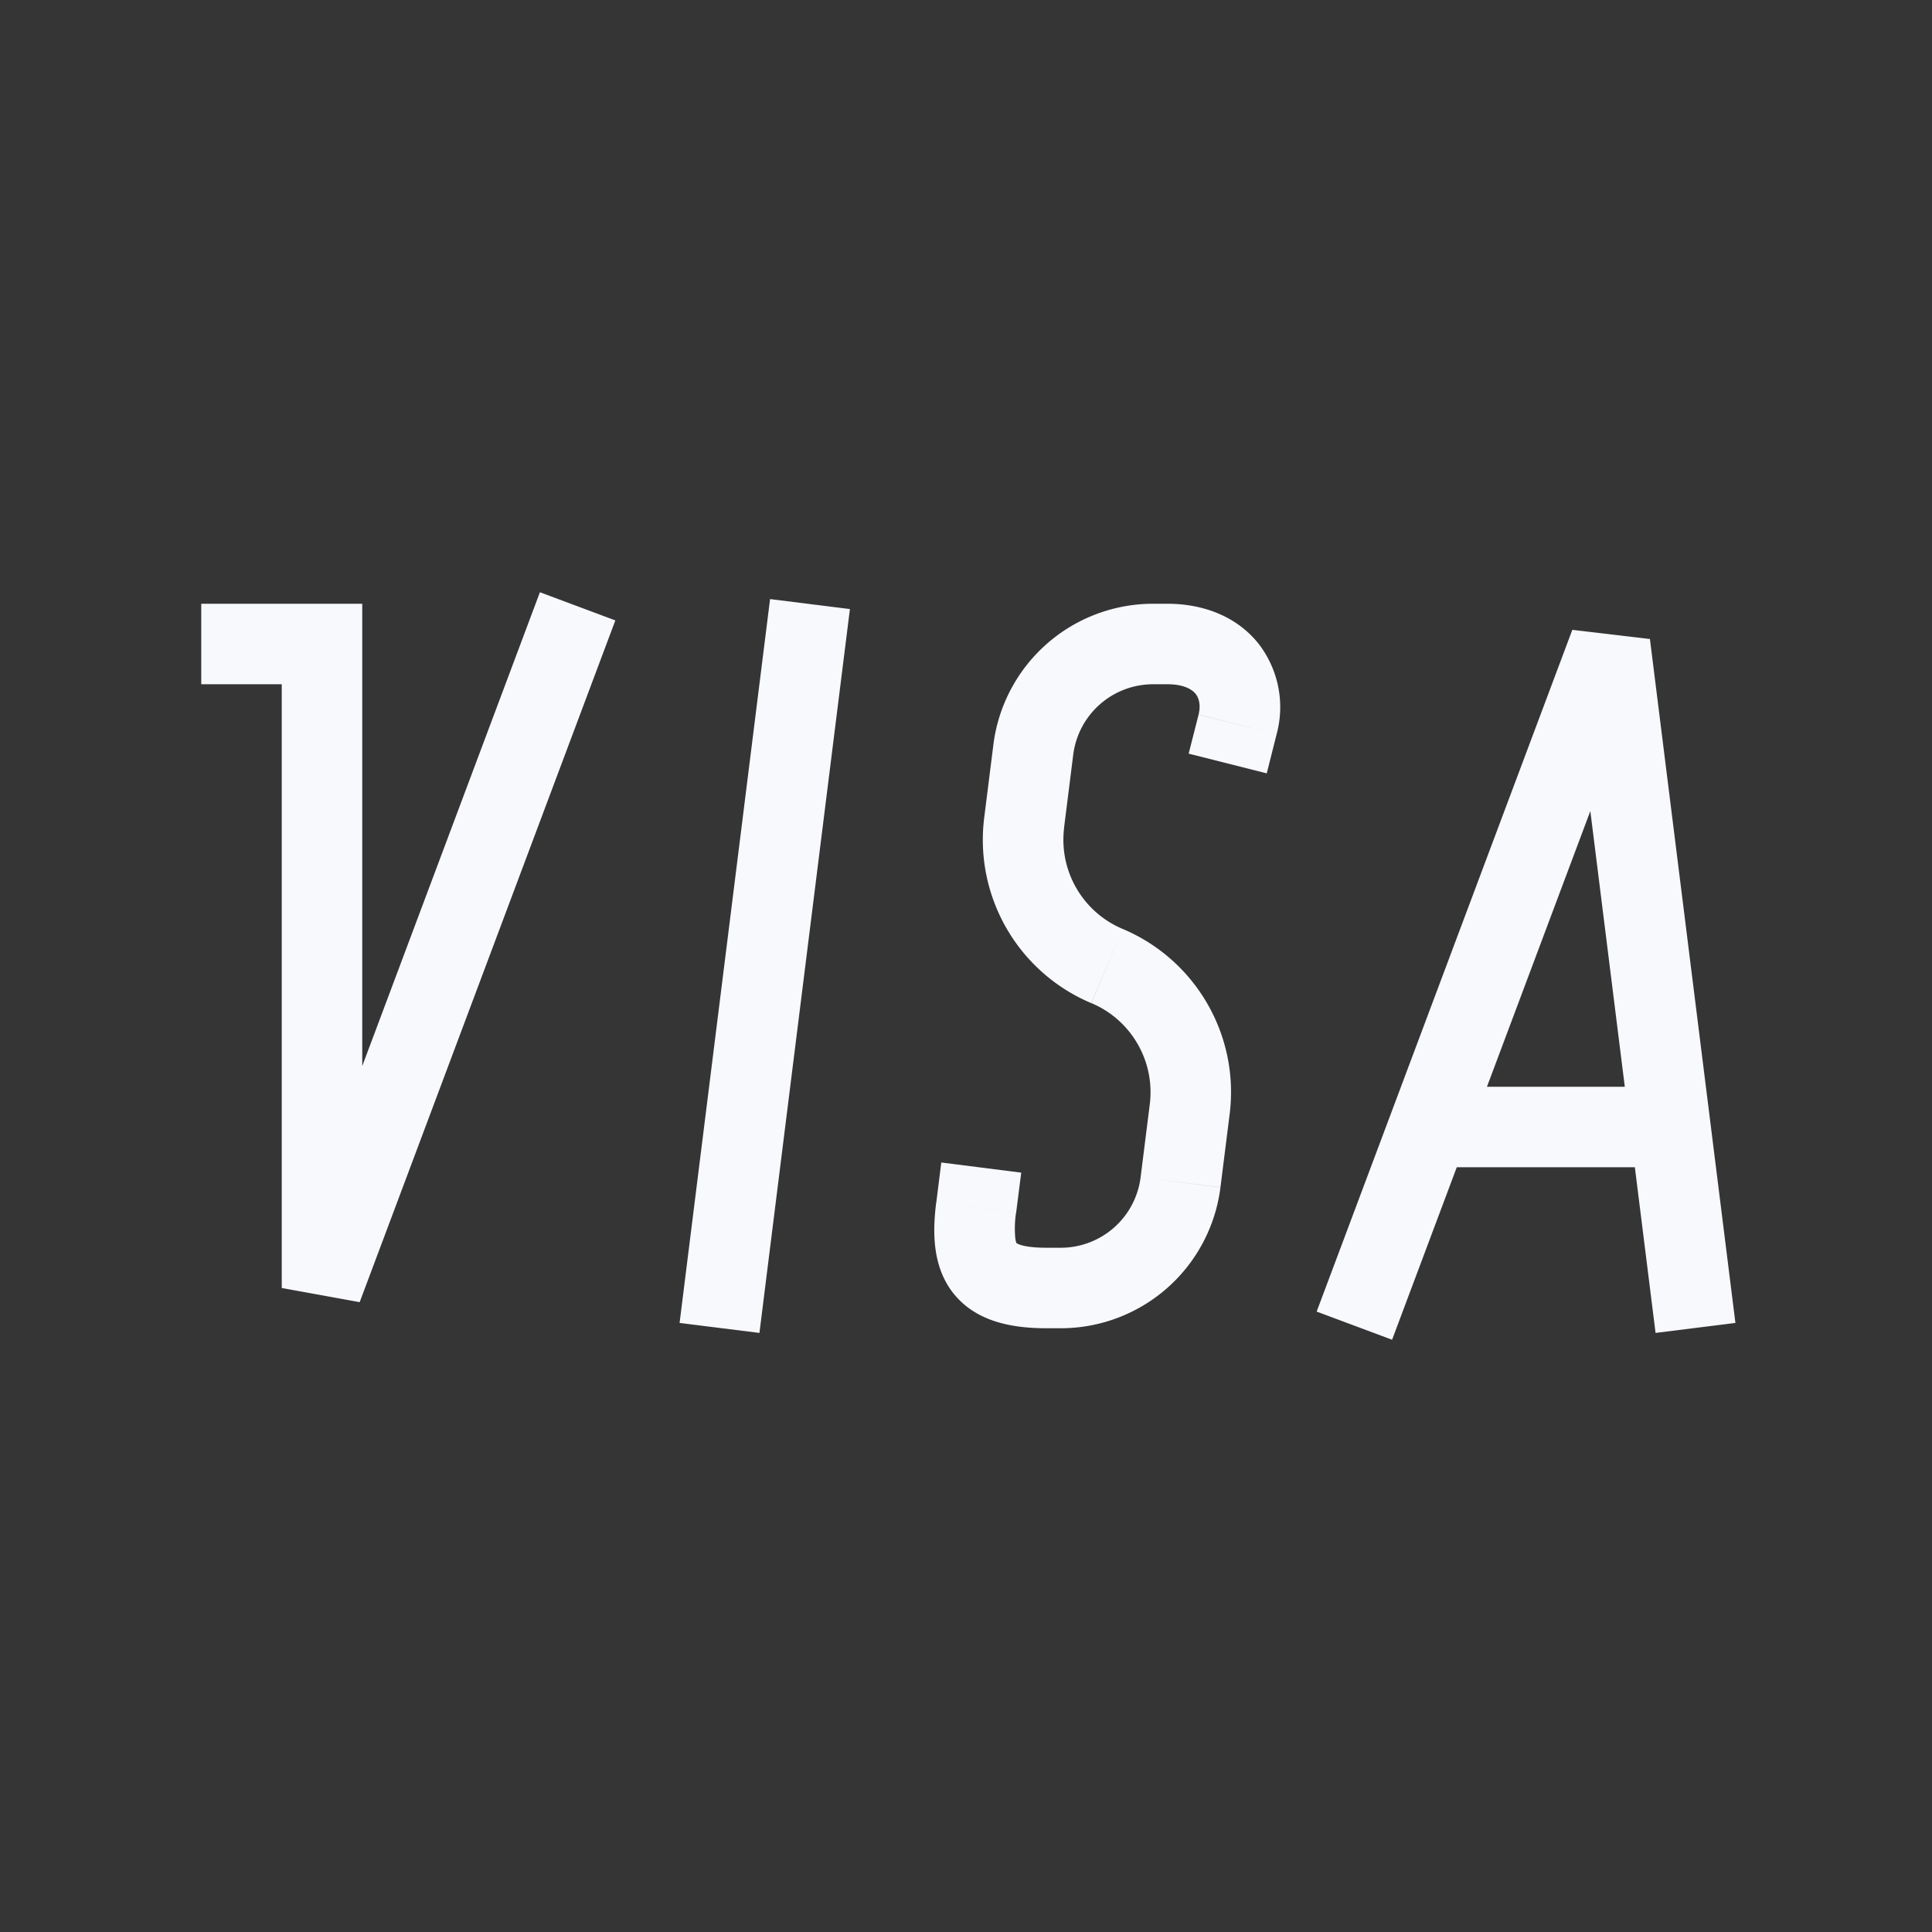 <svg xmlns="http://www.w3.org/2000/svg" width="24" height="24" fill="none"><rect width="100%" height="100%" fill="#333333" stroke="none"/><path fill="#fff" fill-opacity=".01" d="M24 0v24H0V0z"/><path fill="#F7F9FC" d="M3 7.5h-.5v1H3zM4 8h.5v-.5H4zm0 8h-.5l.968.176zm3.468-7.824.176-.469-.937-.35-.175.467zm3.028-.114.062-.496-.992-.124-.062.496zm-1.992 7.876-.062.496.992.124.062-.496zm6.385-7.06-.123.484.97.245.122-.484zm-2.266 6.185.063-.496-.993-.126-.062.496zm3.909.761-.176.469.937.35.175-.467zM20 8l.496-.062-.964-.114zm.504 8.062.062.496.992-.124-.062-.496zm-5.839-1.375-.496-.062zm-1.83-5.373-.495-.062zm1.944 4.466-.496-.062zm-2.057-3.56-.496-.061zM3 8.5h1v-1H3zm.5-.5v8h1V8zm.968 8.176 3-8-.936-.352-3 8zm5.036-8.238-1 8 .992.124 1-8zm2.836 1.314-.114.907.992.124.114-.907zm1.943 4.466-.114.907.992.124.114-.907zM14.5 7.5h-.176v1h.176zm-1.323 8H13v1h.177zm1.323-7c.227 0 .318.077.353.12.039.05.066.136.036.257l.969.246a1.287 1.287 0 0 0-.218-1.119c-.258-.33-.667-.504-1.14-.504zm-2.87 6.437c-.044.35-.054.787.21 1.125.28.355.726.438 1.16.438v-1c-.358 0-.391-.08-.373-.056.006.007-.007-.003-.015-.066a1.31 1.31 0 0 1 .01-.315zm5.838 1.239 3-8-.936-.352-3 8zm2.036-8.114 1 8 .992-.124-1-8zM17.75 14.5h3v-1h-3zm-3.581.125a1 1 0 0 1-.992.875v1a2 2 0 0 0 1.984-1.75zm-.837-5.249a1 1 0 0 1 .992-.876v-1a2 2 0 0 0-1.984 1.752zm.225 3.085c.496.208.793.722.726 1.257l.992.124c.123-.979-.42-1.92-1.33-2.303zm.388-.922a1.201 1.201 0 0 1-.726-1.256l-.993-.124a2.201 2.201 0 0 0 1.33 2.302z"/></svg>